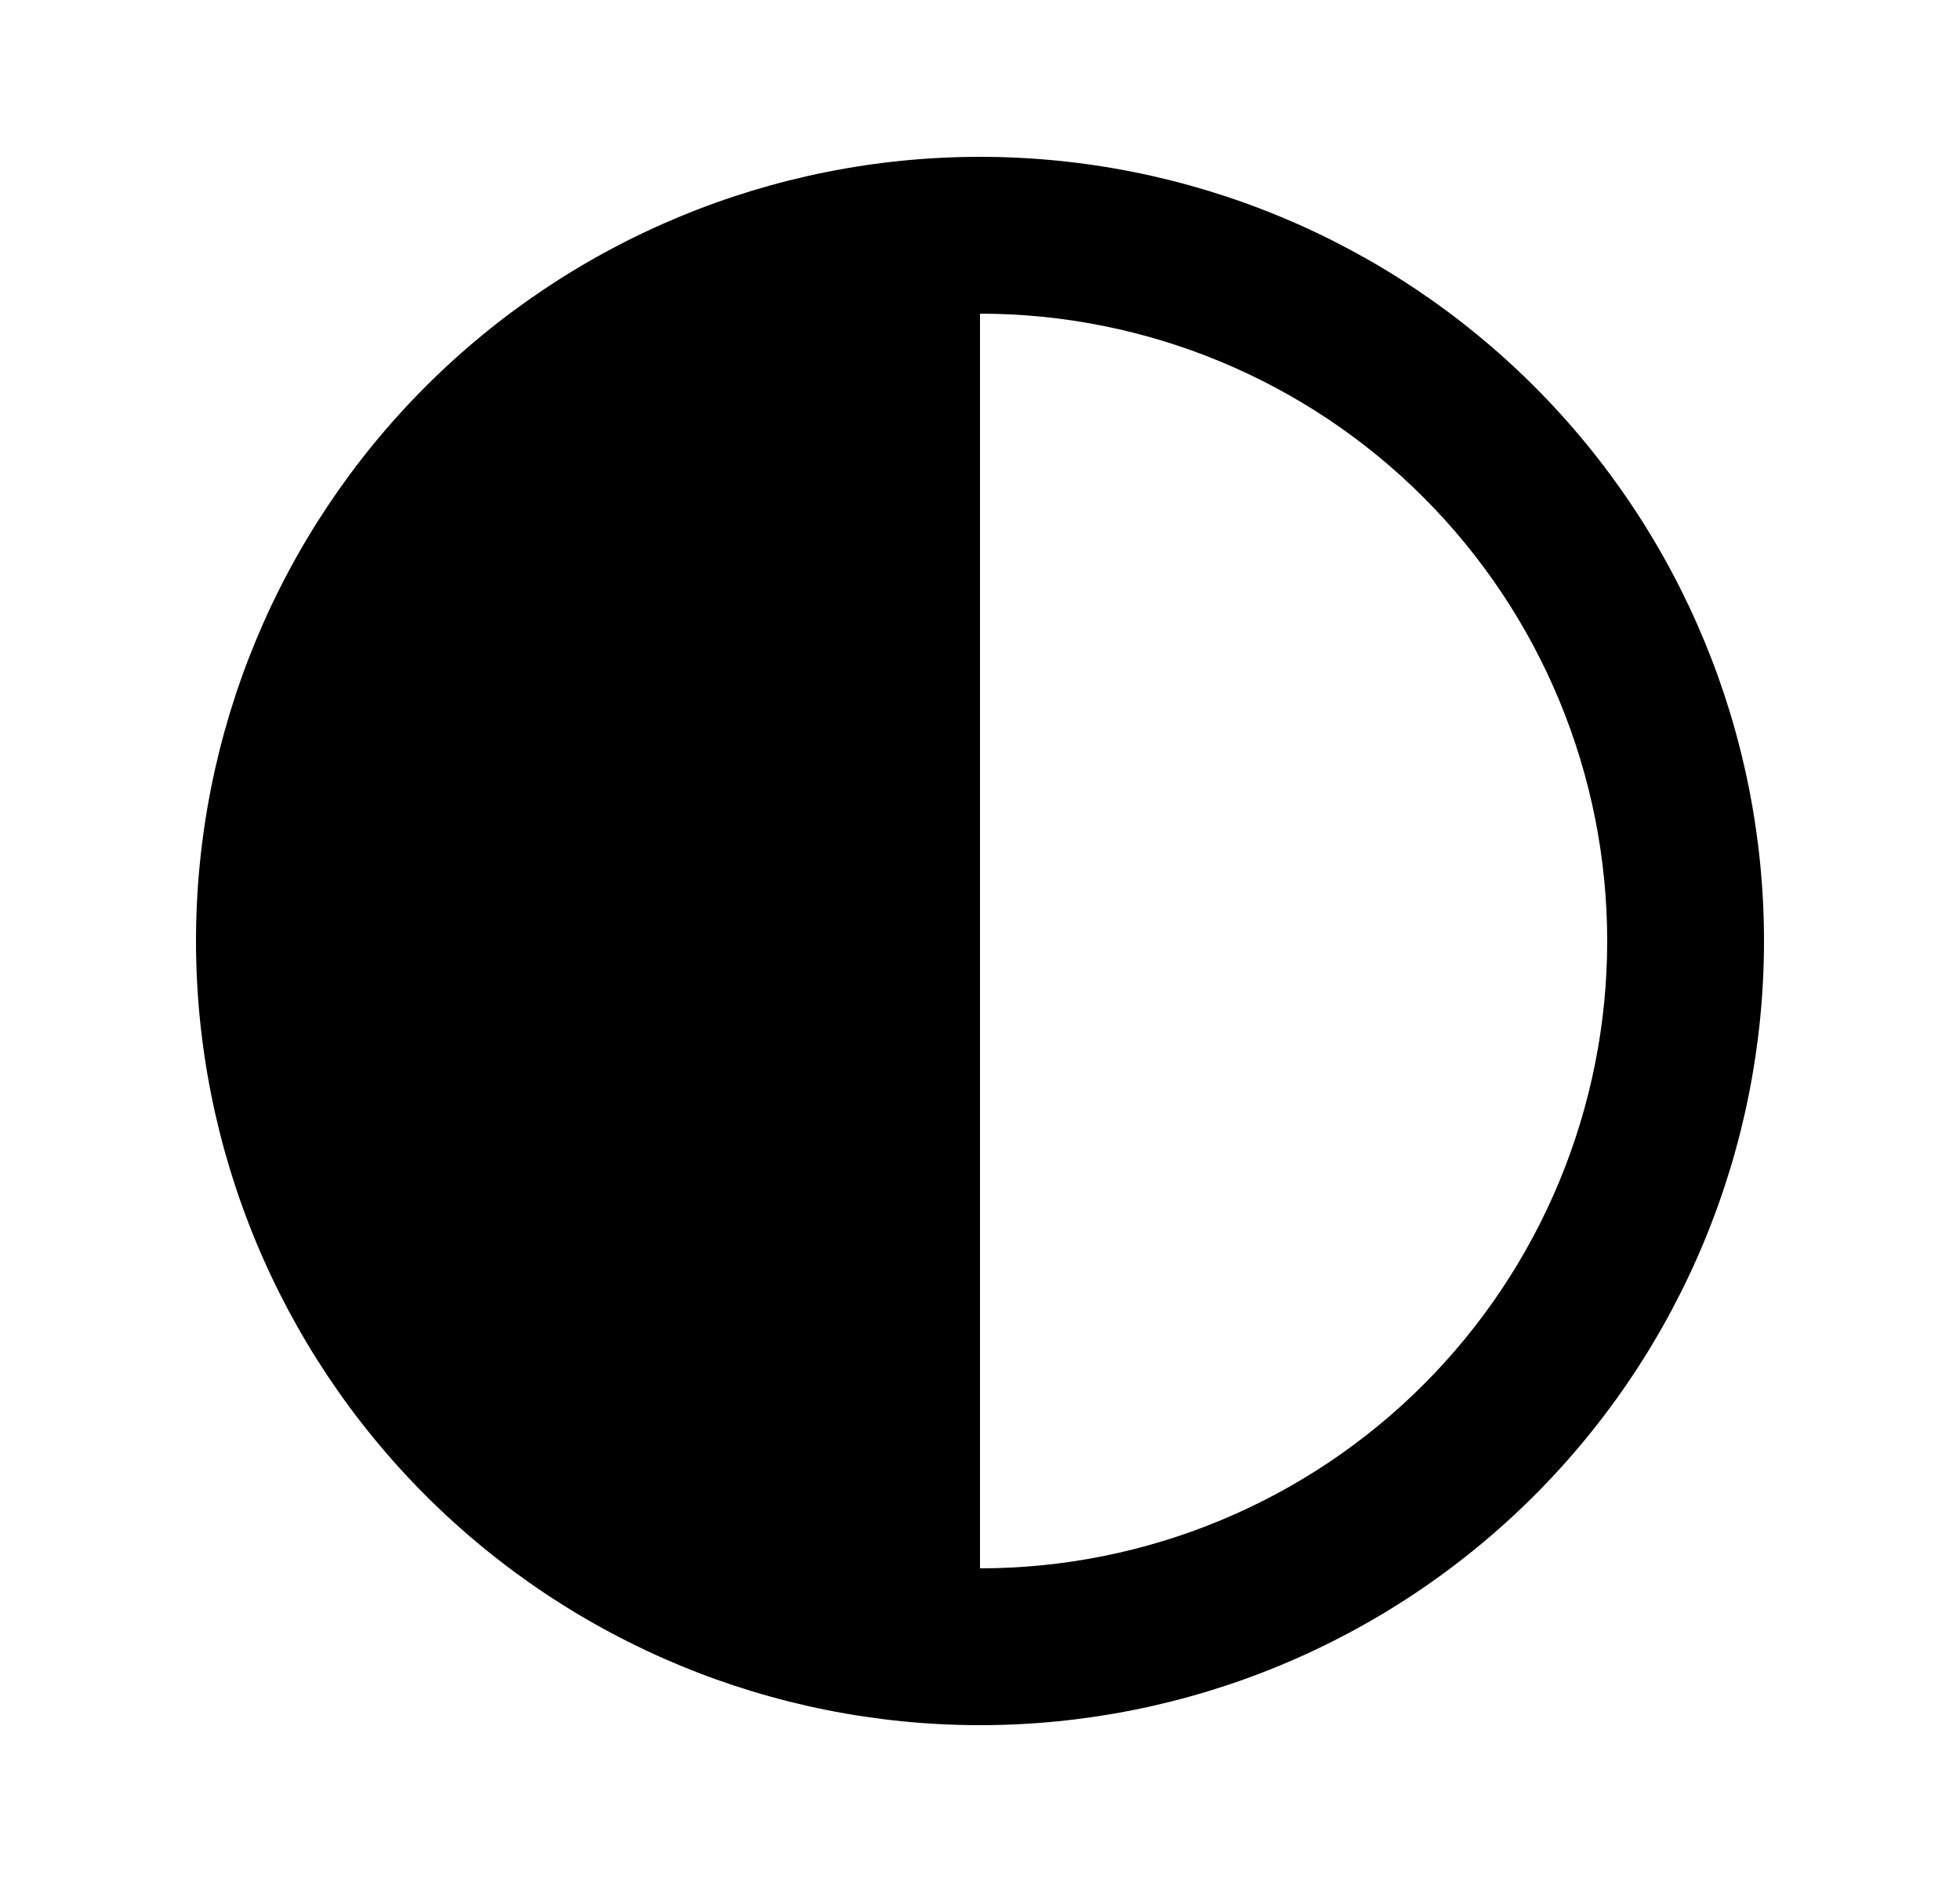 <svg width="25" height="24" viewBox="0 0 25 24" fill="none" xmlns="http://www.w3.org/2000/svg">
<g id="dark_theme_24_filled">
<path id="Vector" d="M12.5 22C15.152 22 17.696 20.946 19.571 19.071C21.446 17.196 22.5 14.652 22.5 12C22.5 9.348 21.446 6.804 19.571 4.929C17.696 3.054 15.152 2 12.5 2C9.848 2 7.304 3.054 5.429 4.929C3.554 6.804 2.5 9.348 2.5 12C2.5 14.652 3.554 17.196 5.429 19.071C7.304 20.946 9.848 22 12.5 22ZM12.5 20V4C14.622 4 16.657 4.843 18.157 6.343C19.657 7.843 20.5 9.878 20.5 12C20.5 14.122 19.657 16.157 18.157 17.657C16.657 19.157 14.622 20 12.5 20Z" fill="black"/>
</g>
</svg>
